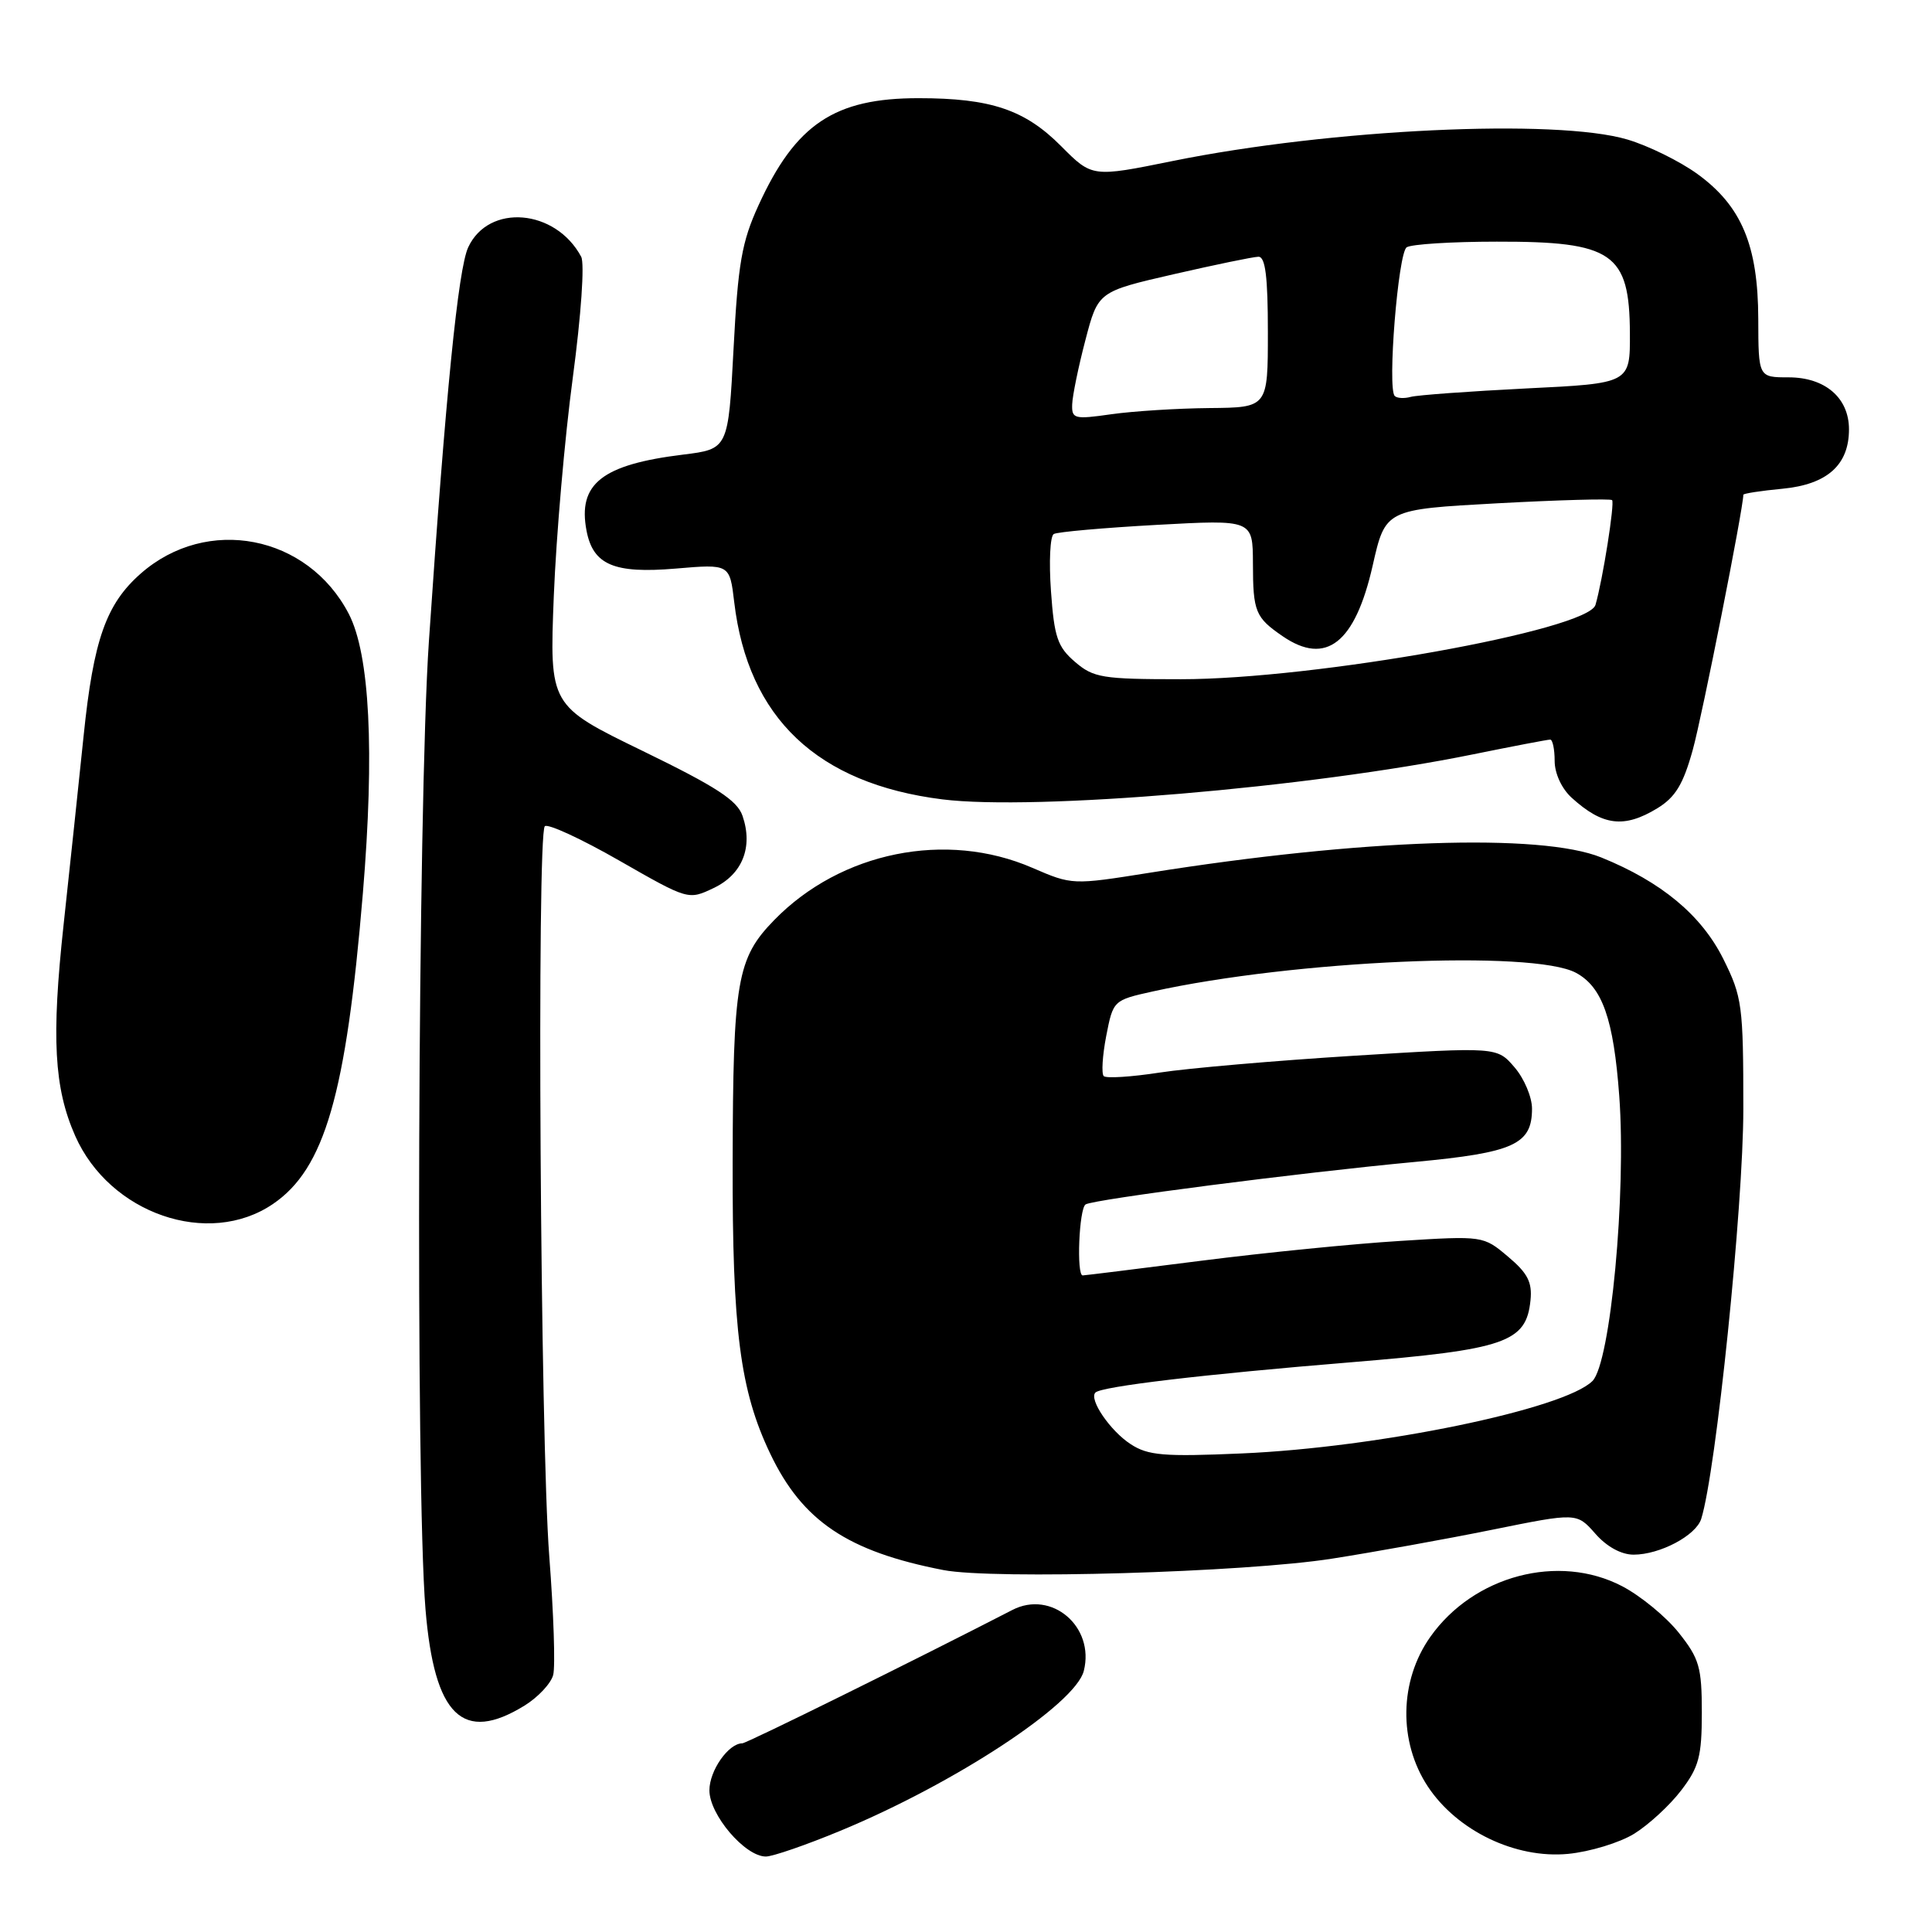 <?xml version="1.0" encoding="UTF-8" standalone="no"?>
<!DOCTYPE svg PUBLIC "-//W3C//DTD SVG 1.1//EN" "http://www.w3.org/Graphics/SVG/1.1/DTD/svg11.dtd" >
<svg xmlns="http://www.w3.org/2000/svg" xmlns:xlink="http://www.w3.org/1999/xlink" version="1.1" viewBox="0 0 256 256">
 <g >
 <path fill="currentColor"
d=" M 111.35 242.59 C 126.50 236.32 142.51 225.81 143.61 221.40 C 145.09 215.54 139.34 210.64 134.14 213.33 C 121.37 219.91 98.93 231.00 98.36 231.00 C 96.53 231.00 94.00 234.61 94.00 237.23 C 94.00 240.47 98.72 246.00 101.48 246.00 C 102.38 246.00 106.82 244.47 111.35 242.59 Z  M 216.54 242.98 C 218.47 241.78 221.27 239.20 222.77 237.23 C 225.12 234.16 225.50 232.71 225.50 226.92 C 225.50 220.91 225.17 219.77 222.44 216.34 C 220.76 214.23 217.39 211.46 214.94 210.18 C 206.52 205.79 195.26 208.77 189.52 216.90 C 185.41 222.72 185.28 230.80 189.20 236.73 C 193.09 242.60 200.81 246.31 207.77 245.65 C 210.67 245.37 214.61 244.17 216.54 242.98 Z  M 69.52 225.99 C 71.31 224.88 73.01 223.06 73.30 221.94 C 73.60 220.82 73.36 213.74 72.78 206.20 C 71.59 190.93 71.11 110.57 72.19 109.48 C 72.57 109.10 77.01 111.14 82.05 114.03 C 91.21 119.27 91.21 119.27 94.58 117.66 C 98.37 115.86 99.81 112.24 98.39 108.11 C 97.69 106.05 94.92 104.25 85.15 99.50 C 72.81 93.50 72.81 93.50 73.38 79.00 C 73.70 71.03 74.83 57.99 75.90 50.03 C 77.00 41.80 77.48 34.90 77.01 34.02 C 73.61 27.67 64.75 26.93 62.04 32.77 C 60.71 35.63 59.05 52.21 56.83 85.00 C 55.36 106.63 55.04 197.02 56.38 213.23 C 57.55 227.39 61.32 231.05 69.52 225.99 Z  M 176.50 206.53 C 182.00 205.67 191.55 203.95 197.72 202.70 C 208.93 200.43 208.93 200.43 211.38 203.21 C 212.89 204.94 214.82 206.00 216.46 206.00 C 219.94 206.00 224.72 203.47 225.42 201.26 C 227.38 195.05 231.00 159.88 231.00 146.95 C 231.00 133.20 230.85 132.10 228.35 127.07 C 225.45 121.26 220.15 116.85 212.18 113.62 C 204.16 110.37 180.35 111.18 152.29 115.65 C 142.11 117.27 142.06 117.27 136.79 114.99 C 125.38 110.04 111.42 112.86 102.60 121.90 C 97.64 126.98 97.13 129.94 97.08 154.00 C 97.03 176.26 98.06 184.25 102.06 192.62 C 106.32 201.55 112.32 205.58 125.00 208.04 C 131.62 209.32 164.95 208.35 176.50 206.53 Z  M 36.16 159.54 C 43.02 154.88 45.86 145.06 48.08 118.39 C 49.65 99.53 49.00 86.70 46.21 81.33 C 40.77 70.87 27.43 68.29 18.66 75.99 C 14.06 80.03 12.39 84.75 11.08 97.50 C 10.46 103.55 9.26 114.80 8.43 122.50 C 6.80 137.52 7.16 144.16 9.96 150.50 C 14.52 160.83 27.61 165.35 36.16 159.54 Z  M 219.59 107.11 C 222.00 105.64 223.03 103.94 224.30 99.36 C 225.54 94.91 231.00 67.35 231.00 65.56 C 231.00 65.39 233.33 65.03 236.19 64.76 C 242.12 64.19 245.00 61.61 245.00 56.89 C 245.00 52.72 241.84 50.00 237.00 50.00 C 233.00 50.00 233.00 50.00 232.98 42.25 C 232.95 32.50 230.76 27.29 224.91 23.05 C 222.58 21.36 218.41 19.31 215.65 18.49 C 206.20 15.68 176.33 17.09 155.41 21.33 C 144.72 23.50 144.72 23.50 140.61 19.37 C 135.80 14.53 131.28 13.01 121.72 13.01 C 110.58 13.00 105.42 16.45 100.51 27.20 C 98.29 32.04 97.79 34.91 97.20 46.20 C 96.50 59.50 96.50 59.50 90.50 60.24 C 79.76 61.56 76.53 64.11 77.72 70.33 C 78.59 74.85 81.36 76.03 89.53 75.34 C 96.69 74.73 96.69 74.73 97.29 79.80 C 99.11 95.13 108.29 103.84 124.86 105.92 C 137.11 107.45 173.44 104.38 195.16 99.96 C 200.47 98.88 205.08 98.00 205.41 98.00 C 205.73 98.00 206.00 99.27 206.00 100.83 C 206.00 102.48 206.93 104.50 208.25 105.70 C 212.35 109.43 215.20 109.78 219.59 107.11 Z  M 149.82 191.36 C 147.11 189.60 144.25 185.41 145.15 184.52 C 145.96 183.71 159.44 182.11 179.00 180.51 C 199.51 178.82 202.24 177.88 202.80 172.28 C 203.04 169.90 202.42 168.69 199.82 166.51 C 196.55 163.75 196.53 163.74 185.52 164.43 C 179.46 164.80 167.62 165.98 159.21 167.05 C 150.80 168.12 143.72 169.00 143.46 169.00 C 142.62 169.00 142.98 160.13 143.85 159.59 C 144.96 158.91 172.22 155.39 187.50 153.96 C 200.61 152.73 203.00 151.64 203.00 146.90 C 203.00 145.37 201.96 142.90 200.68 141.42 C 198.36 138.72 198.36 138.72 179.43 139.89 C 169.02 140.54 157.43 141.54 153.67 142.12 C 149.92 142.70 146.58 142.91 146.25 142.59 C 145.93 142.26 146.08 139.87 146.58 137.27 C 147.50 132.56 147.52 132.53 152.76 131.37 C 171.43 127.25 203.12 125.85 208.82 128.90 C 212.32 130.78 213.81 135.01 214.56 145.23 C 215.51 158.15 213.40 180.60 211.01 182.99 C 207.28 186.72 182.64 191.81 164.50 192.59 C 154.20 193.04 152.12 192.86 149.82 191.36 Z  M 142.44 87.70 C 140.13 85.72 139.69 84.42 139.26 78.34 C 138.98 74.45 139.14 71.04 139.63 70.76 C 140.11 70.48 146.24 69.94 153.25 69.55 C 166.00 68.85 166.00 68.85 166.02 74.67 C 166.03 81.07 166.34 81.82 169.97 84.31 C 175.71 88.24 179.55 85.22 181.88 74.97 C 183.57 67.50 183.57 67.50 198.39 66.69 C 206.55 66.25 213.39 66.06 213.61 66.27 C 213.98 66.65 212.37 76.84 211.41 80.15 C 210.43 83.51 174.23 90.00 156.48 90.00 C 146.06 90.00 144.89 89.81 142.44 87.70 Z  M 142.07 53.57 C 142.11 52.43 142.89 48.61 143.82 45.07 C 145.50 38.64 145.50 38.64 155.50 36.34 C 161.00 35.08 166.06 34.03 166.75 34.02 C 167.67 34.01 168.00 36.66 168.00 44.00 C 168.00 54.00 168.00 54.00 160.25 54.07 C 155.99 54.11 150.14 54.48 147.25 54.89 C 142.35 55.59 142.00 55.50 142.07 53.57 Z  M 184.81 52.47 C 183.81 51.48 185.26 33.52 186.39 32.77 C 187.00 32.36 192.37 32.02 198.32 32.02 C 213.70 31.99 215.92 33.52 215.97 44.15 C 216.00 50.80 216.00 50.80 202.25 51.47 C 194.69 51.85 187.79 52.35 186.93 52.59 C 186.06 52.83 185.11 52.77 184.81 52.47 Z "/>
</g>
</svg>